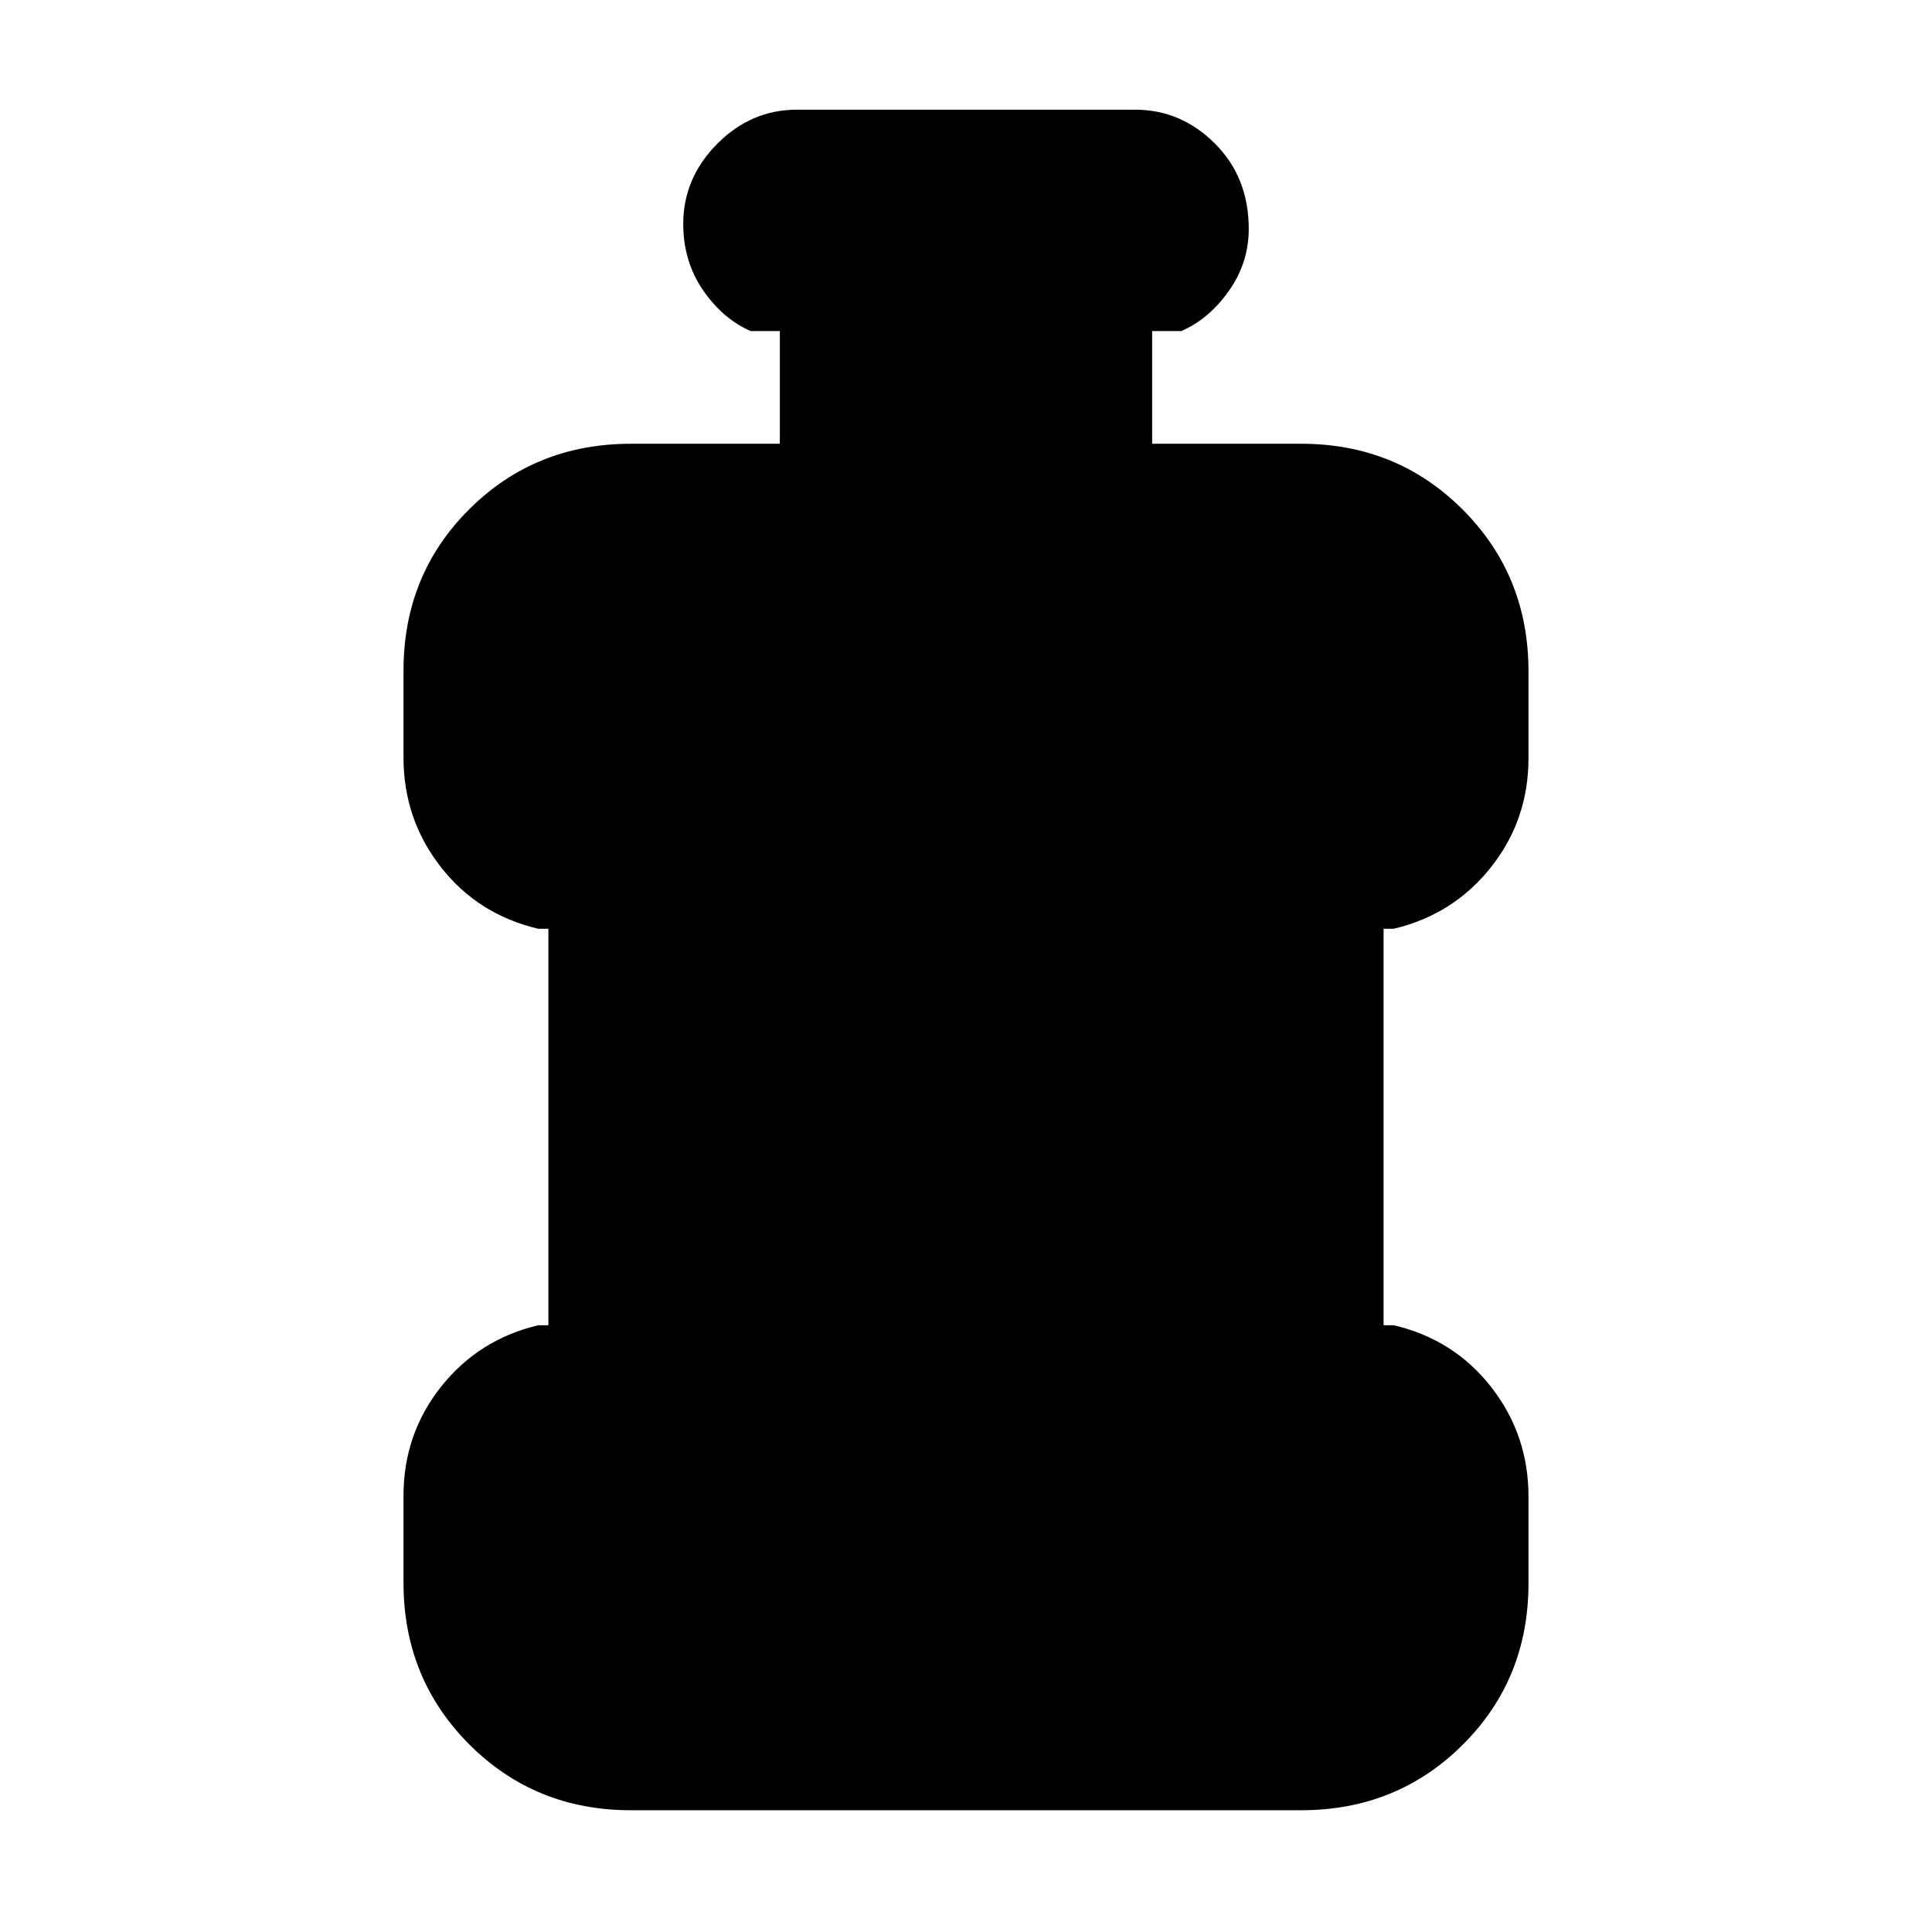 <svg xmlns="http://www.w3.org/2000/svg" height="20" viewBox="0 -960 960 960" width="20"><path d="M313.5-60.5q-47.64 0-80.32-32.72-32.68-32.72-32.68-80.4v-43.13q0-30.69 18.68-54.22 18.68-23.53 48.32-30.53h5v-197h-5q-29.94-7-48.47-30.72-18.53-23.72-18.53-54.4v-43.13q0-47.69 32.68-80.22t80.32-32.53h74v-56H373q-13.8-6-23.65-20.29-9.85-14.29-9.85-33 0-22.71 16.85-39.71t39.65-17h168q22.8 0 39.65 16.79 16.85 16.79 16.85 42.5 0 16.71-9.85 30.71t-23.65 20h-14.5v56h74q47.64 0 80.32 32.72 32.68 32.72 32.68 80.4v43.13q0 30.69-18.68 54.22-18.68 23.53-48.32 30.53h-5v197h5q29.94 7 48.47 30.72 18.53 23.72 18.53 54.4v43.13q0 47.69-32.68 80.22T646.5-60.5h-333Z"/></svg>